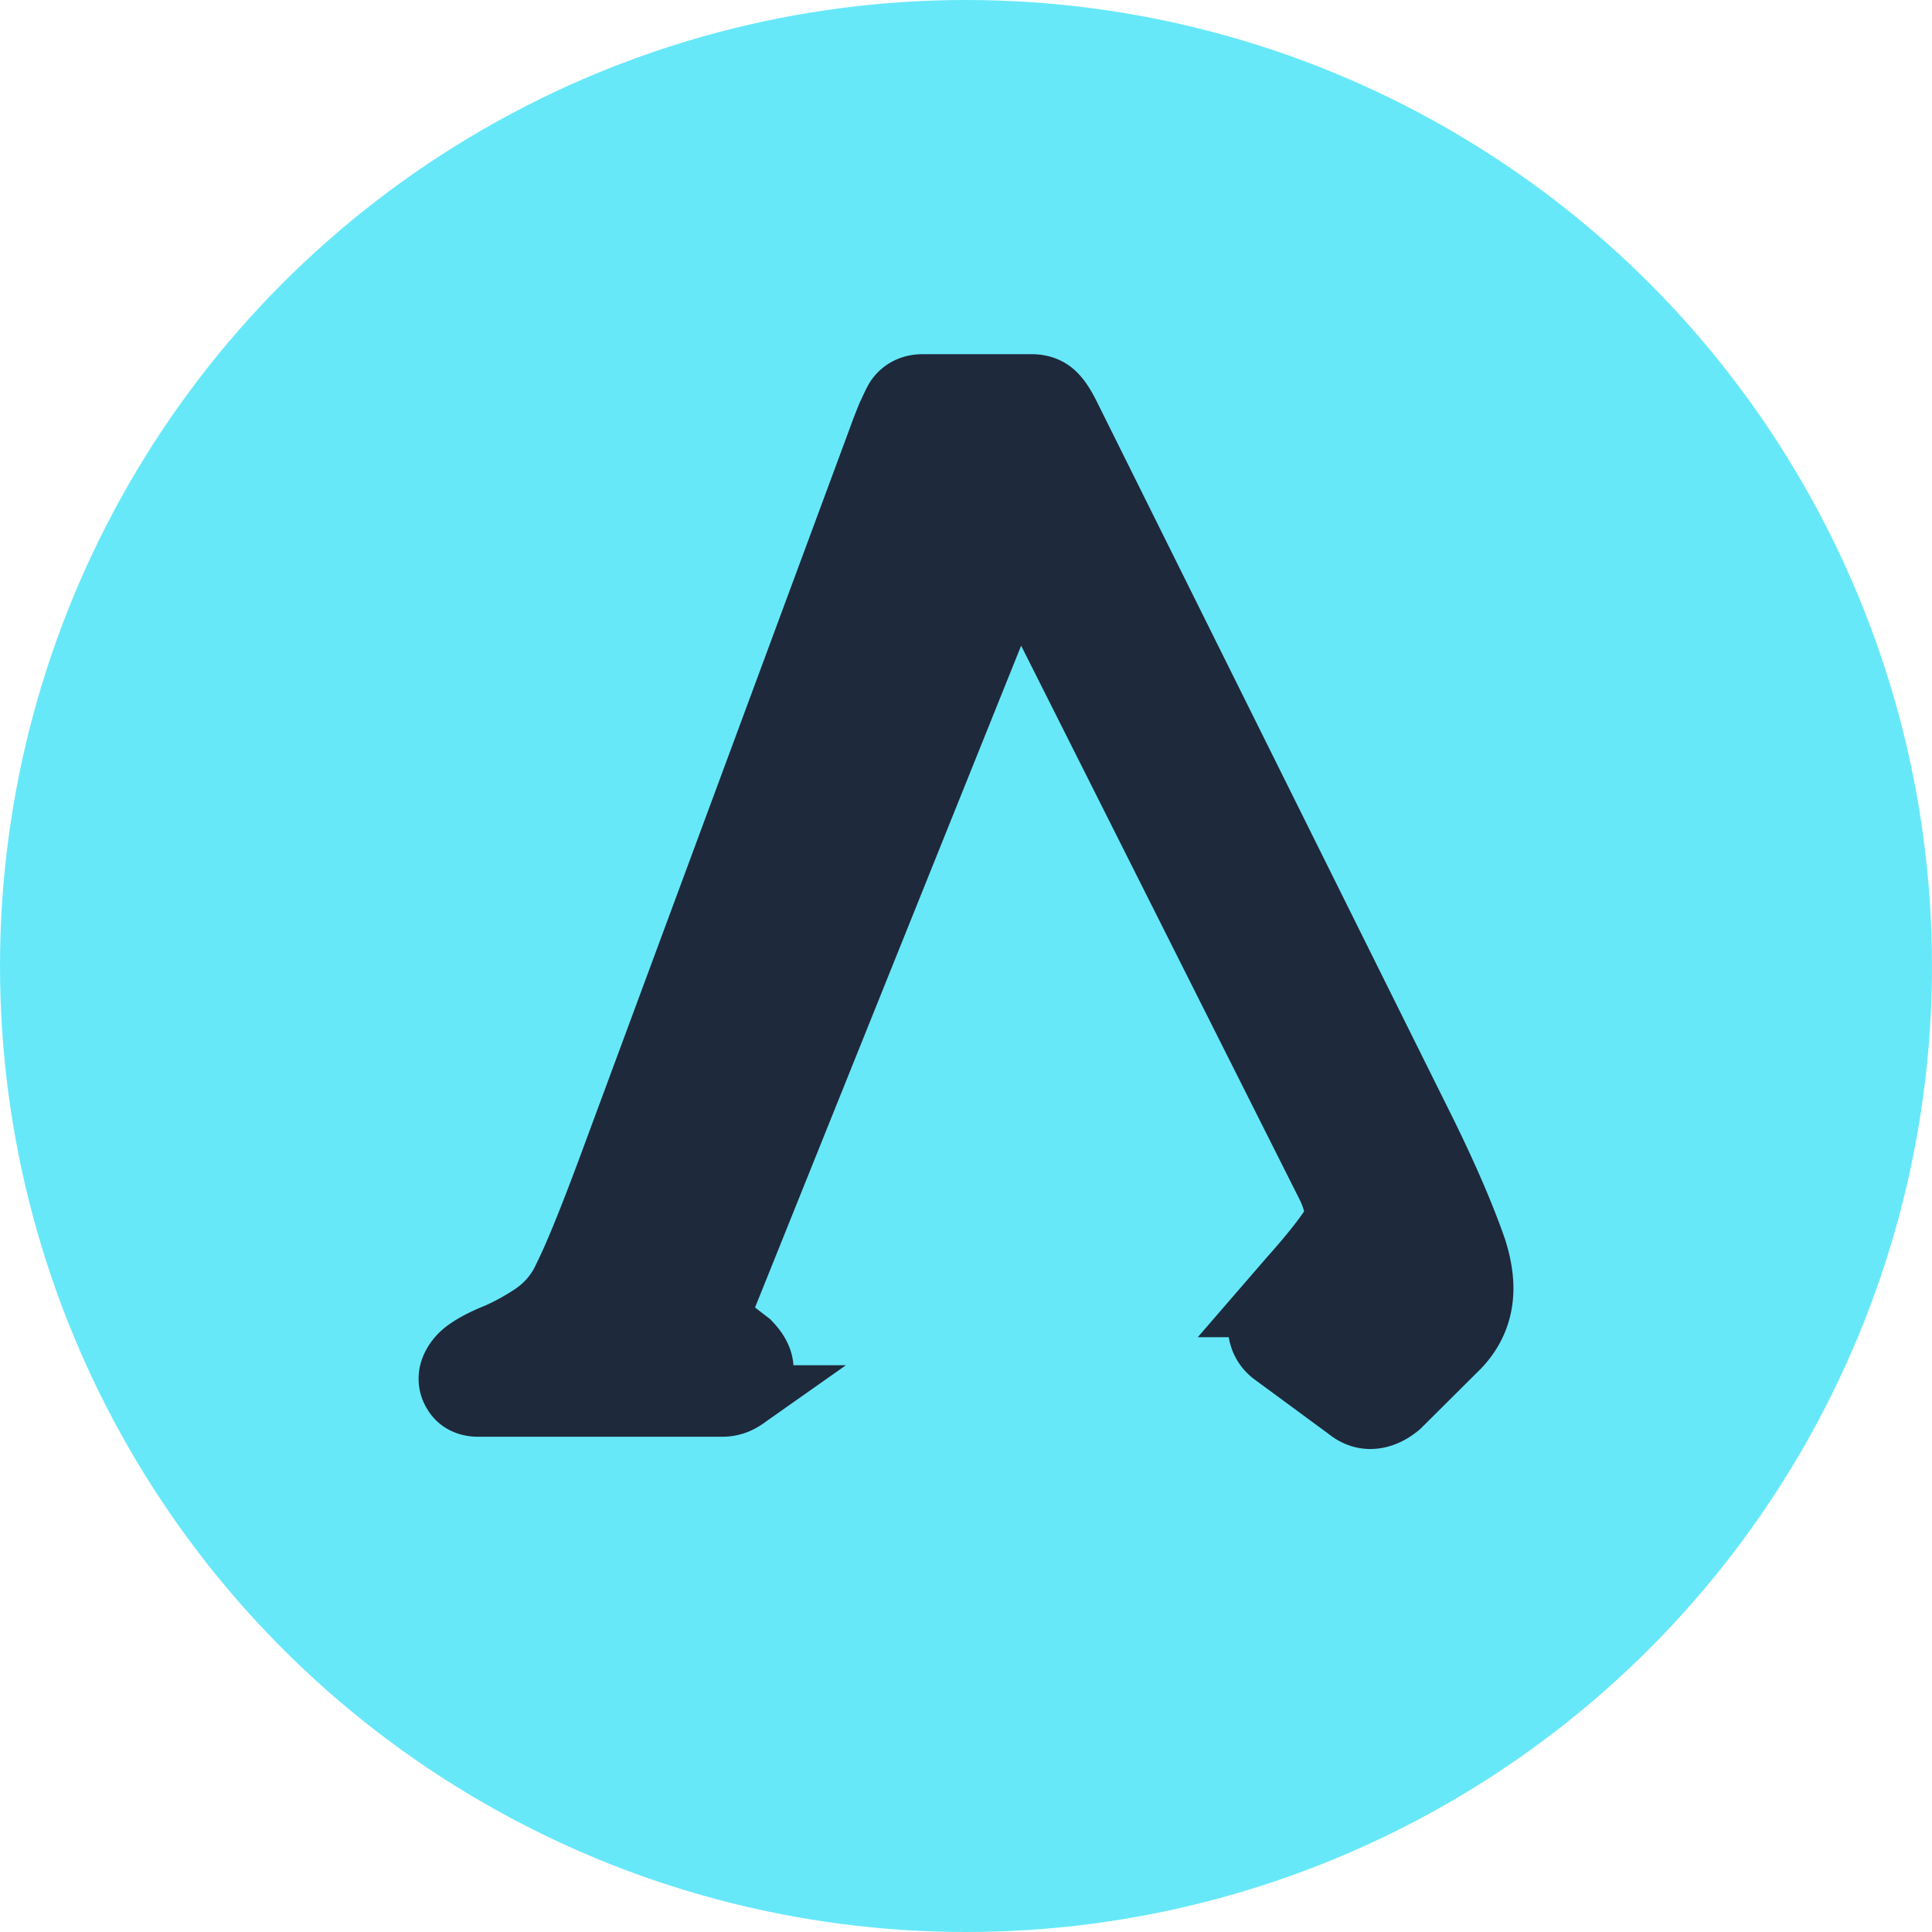 <svg xmlns="http://www.w3.org/2000/svg" fill="none" viewBox="0 0 120 120">
  <circle cx="60" cy="60" r="60" fill="#67E8F9"/>
  <path fill="#1E293B" stroke="#1E293B" stroke-width="4" d="m45.007 80.539.022-.043.018-.045L63.222 35.247l19.336 38.46c.327.69.45 1.218.45 1.608 0 .325-.074.6-.216.847-.544.83-1.394 1.899-2.57 3.216l-.005.006-.006.006-1.44 1.665a2.064 2.064 0 0 0 .338 3.014l4.617 3.397c.369.305.833.534 1.377.534.654 0 1.231-.29 1.712-.678l.041-.034.038-.037 3.648-3.63.01-.009.009-.01c.951-.997 1.44-2.208 1.44-3.581 0-.759-.149-1.569-.417-2.418l-.005-.014-.005-.014c-.727-2.085-1.793-4.546-3.19-7.377l-.002-.003-21.981-44.227-.002-.003c-.265-.543-.552-1.052-.867-1.373-.403-.443-.946-.593-1.445-.593h-6.789c-.567 0-1.138.209-1.524.734l-.025.034-.022.036c-.139.226-.339.66-.577 1.208l-.006.013-.006.013a29.753 29.753 0 0 0-.476 1.246l-16.945 45.743-.001.002c-1.139 3.046-2 5.135-2.587 6.305l-.009.019-.009.02c-.466 1.029-1.201 1.862-2.237 2.507l-.004.002-.003.002a14.954 14.954 0 0 1-1.926 1.041c-.703.28-1.307.577-1.786.897-.391.254-.728.587-.949 1.016-.102.199-.207.471-.207.787 0 .286.072.579.237.843.342.603.959.772 1.442.772h15.195c.503 0 .962-.163 1.358-.442a2.426 2.426 0 0 0 .92-1.057l.021-.046.017-.048a1.859 1.859 0 0 0 .102-.604c0-.652-.394-1.187-.741-1.557l-.056-.059-.065-.05a73.16 73.16 0 0 0-1.06-.805c-.198-.164-.344-.376-.439-.668l-.012-.039-.015-.038a1.307 1.307 0 0 1-.107-.503c0-.234.059-.491.209-.782Z"/>
</svg>
